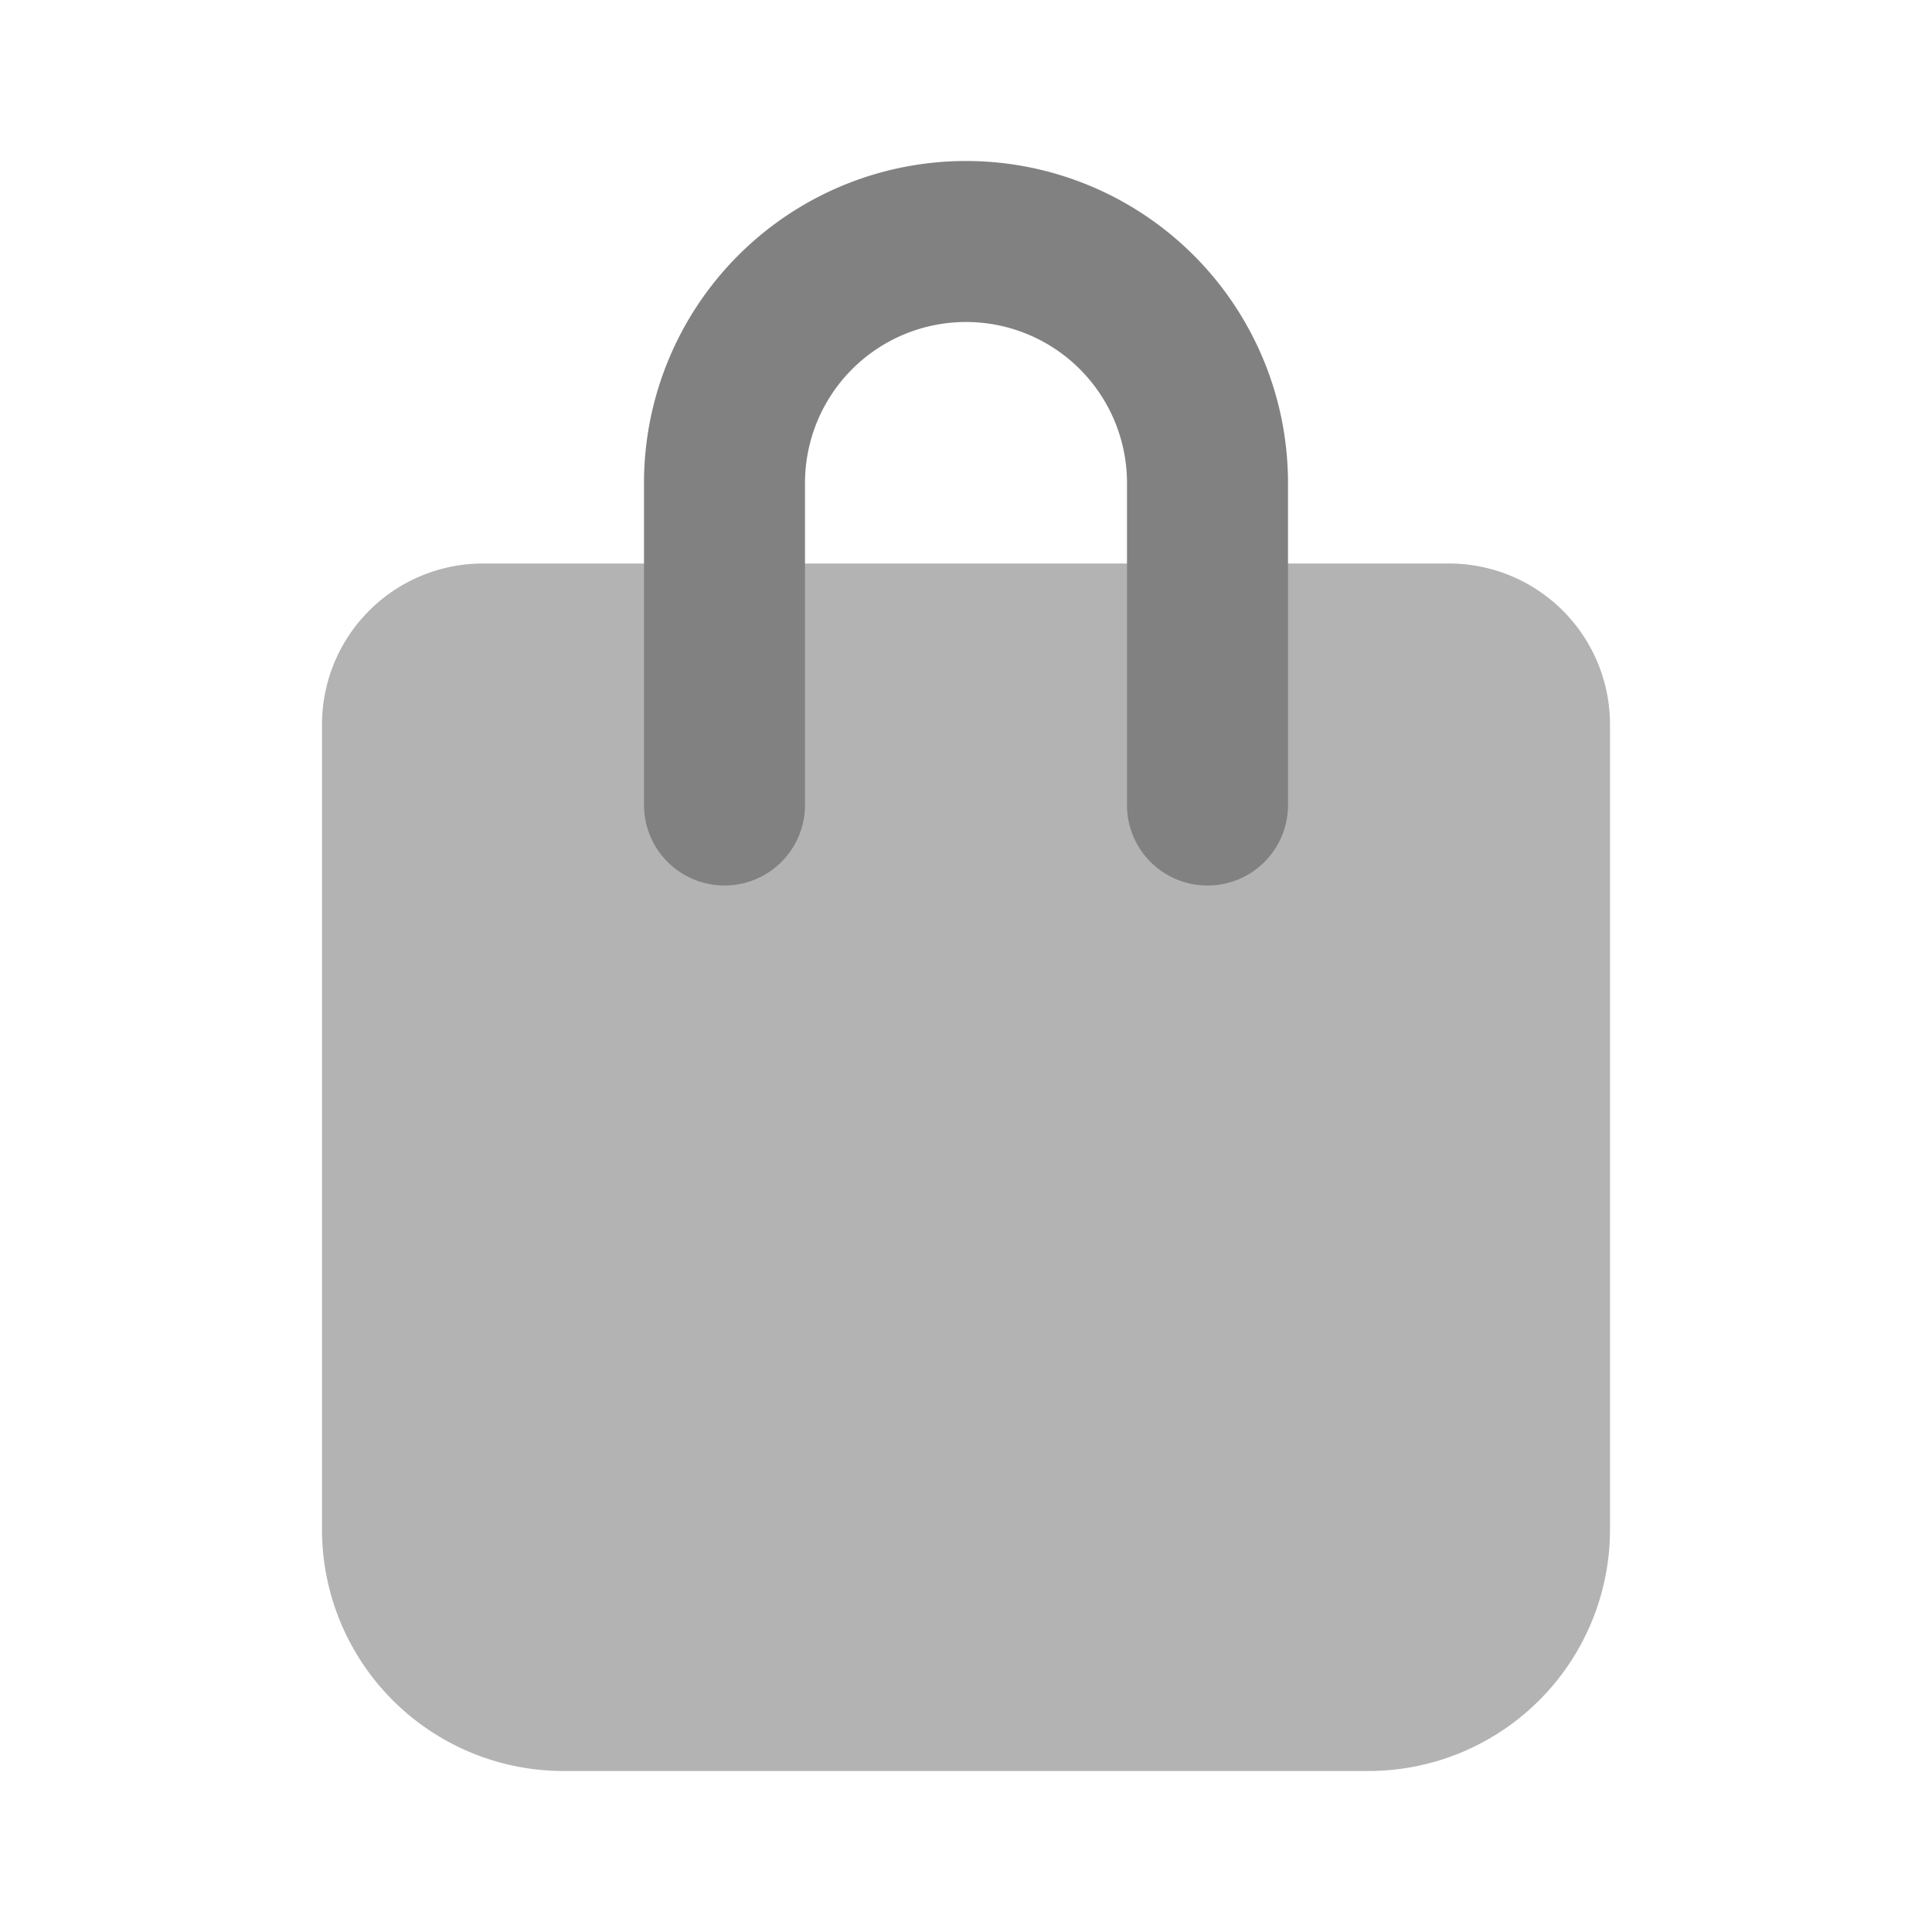 <svg xmlns="http://www.w3.org/2000/svg" width="24" height="24" fill="none" viewBox="0 0 24 24">
  <path fill="#B3B3B3" d="M17 22H7a3 3 0 01-3-3V9a2 2 0 012-2h12a2 2 0 012 2v10a3 3 0 01-3 3z"/>
  <path fill="#818181" d="M15 11a.998.998 0 01-1-1V6a2 2 0 10-4 0v4a1 1 0 11-2 0V6a4 4 0 018 0v4a.998.998 0 01-1 1z"/>
</svg>
